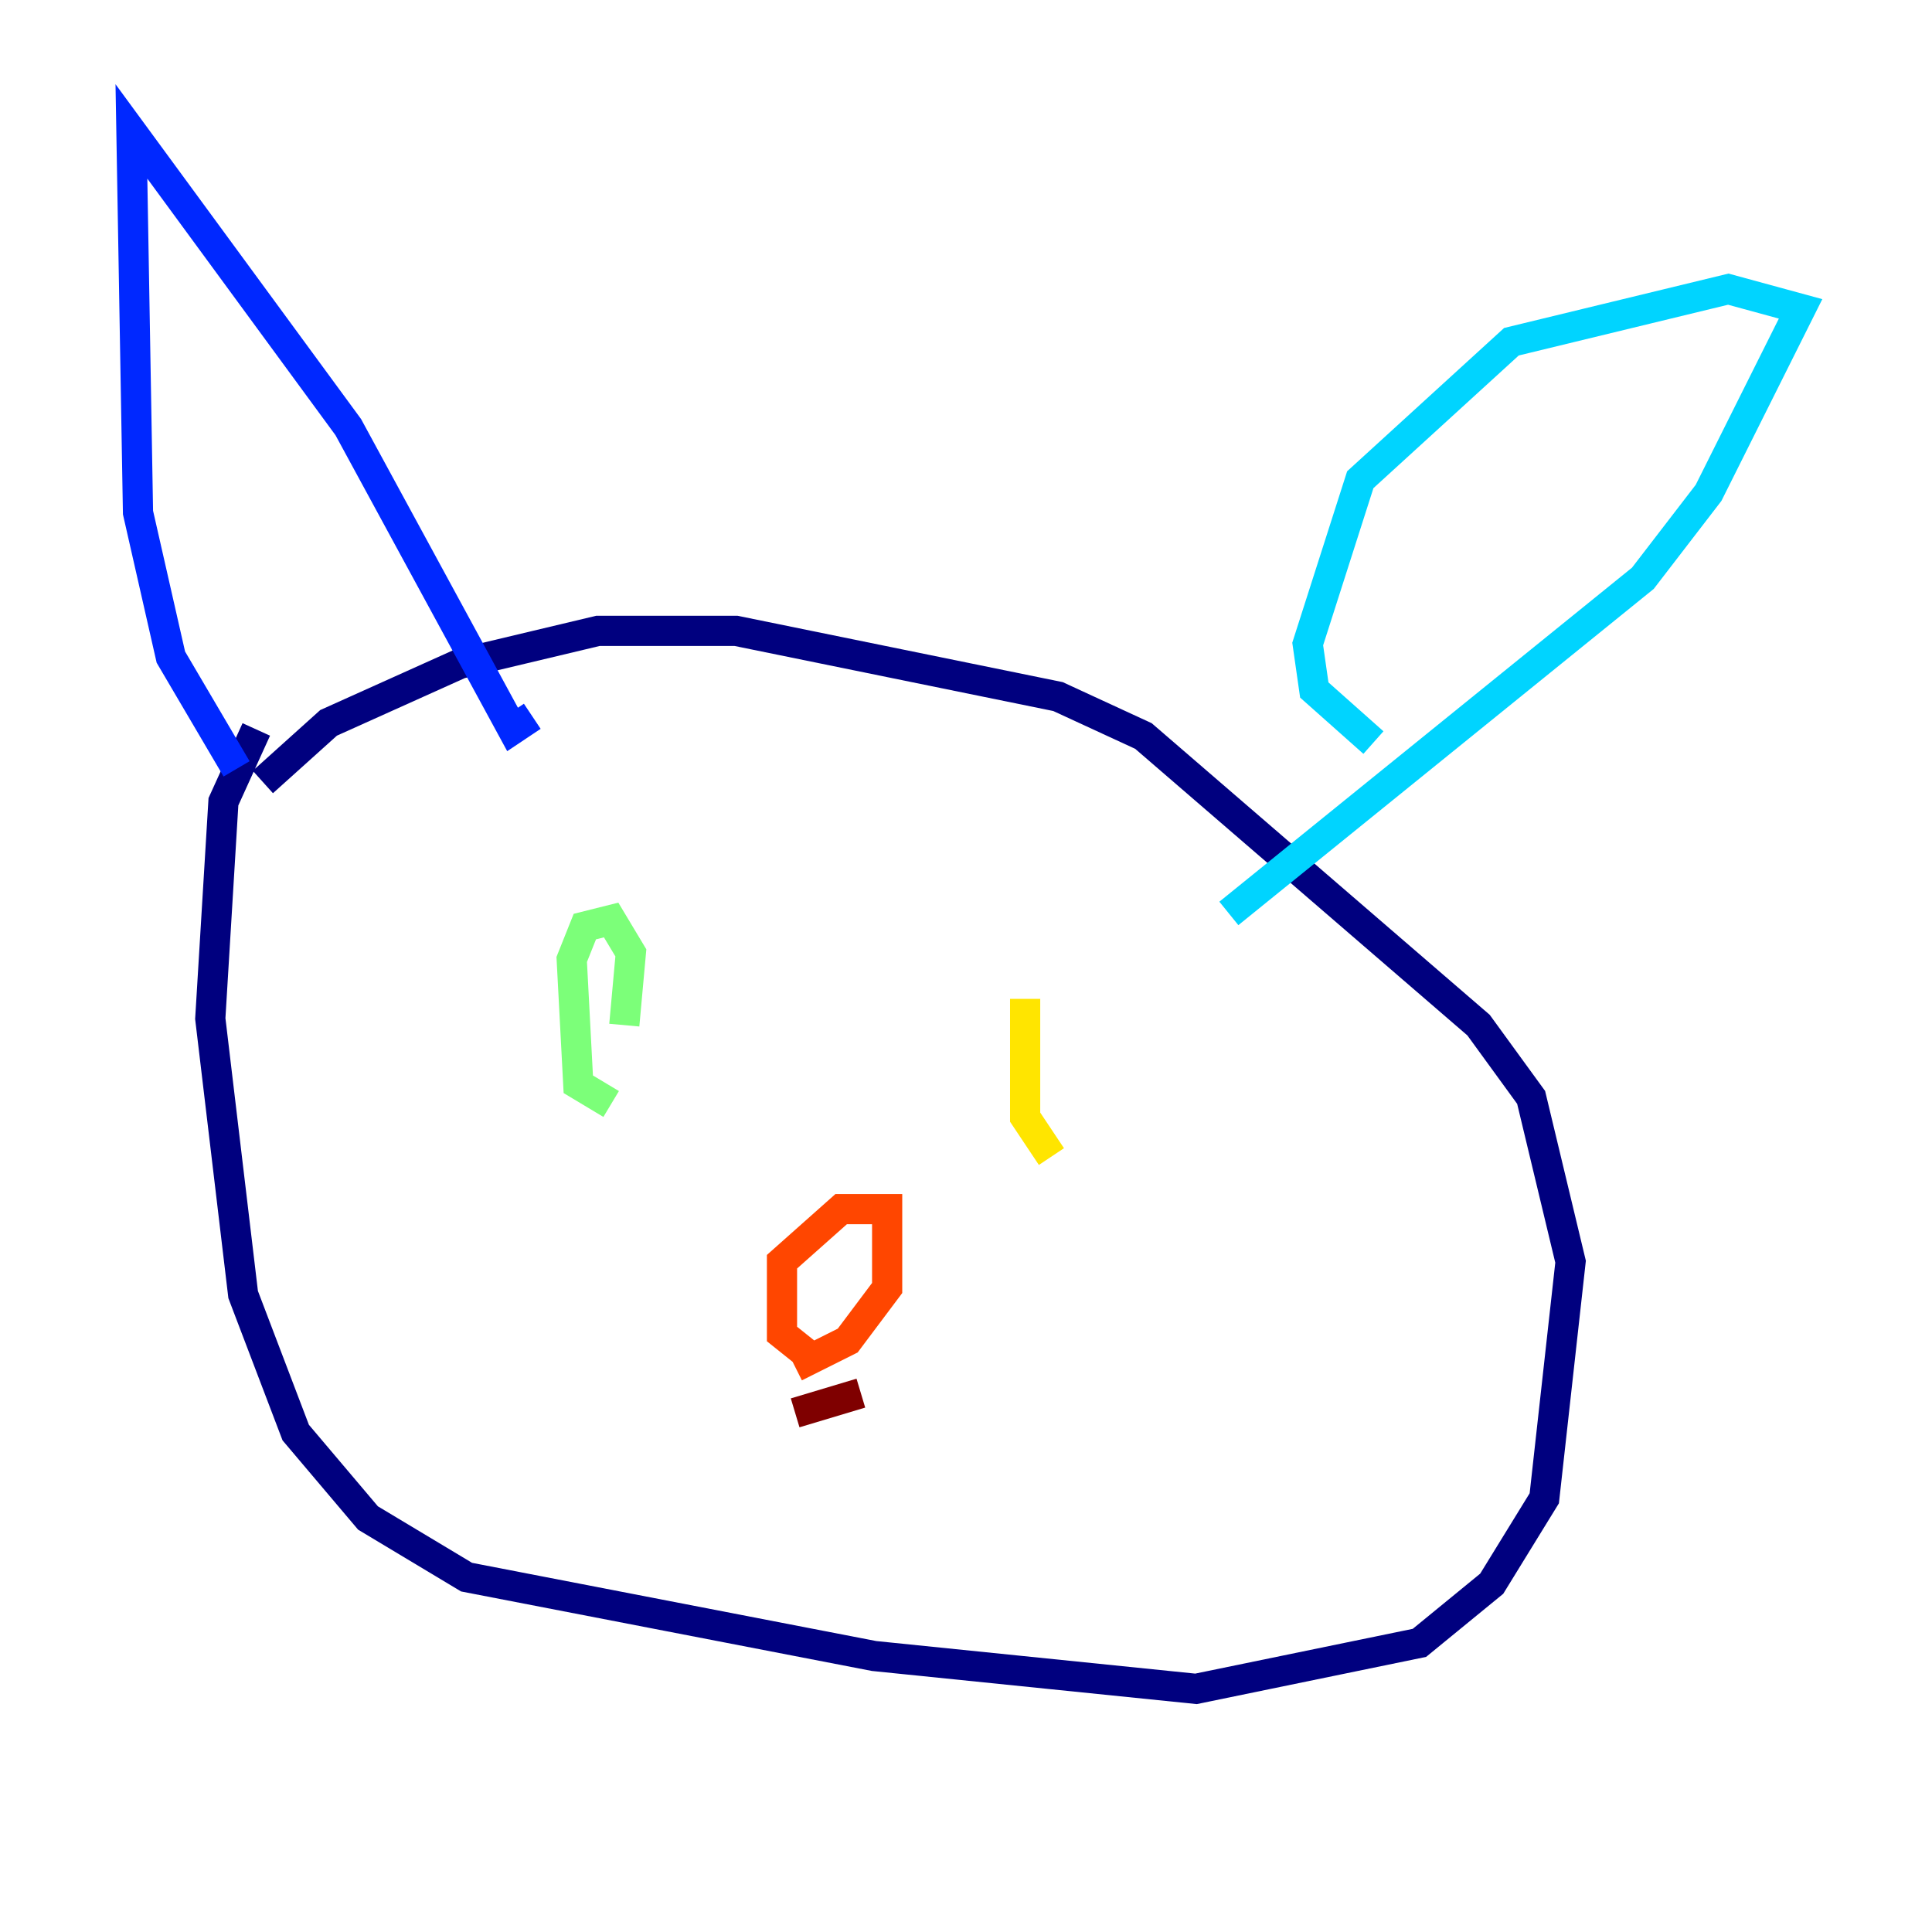 <?xml version="1.0" encoding="utf-8" ?>
<svg baseProfile="tiny" height="128" version="1.2" viewBox="0,0,128,128" width="128" xmlns="http://www.w3.org/2000/svg" xmlns:ev="http://www.w3.org/2001/xml-events" xmlns:xlink="http://www.w3.org/1999/xlink"><defs /><polyline fill="none" points="16.98,48.327 14.803,53.116 13.932,67.483 16.109,85.769 19.592,94.912 24.381,100.571 30.912,104.49 57.905,109.714 79.238,111.891 94.041,108.844 98.83,104.925 102.313,99.265 104.054,83.592 101.442,72.707 97.959,67.918 75.755,48.762 70.095,46.15 48.762,41.796 39.619,41.796 30.476,43.973 21.769,47.891 17.415,51.809" stroke="#00007f" stroke-width="2" /><polyline fill="none" points="15.674,50.939 11.32,43.537 9.143,33.959 8.707,8.707 23.075,28.299 33.959,48.327 35.265,47.456" stroke="#0028ff" stroke-width="2" /><polyline fill="none" points="90.993,49.197 87.075,45.714 86.639,42.667 90.122,31.782 100.136,22.64 114.503,19.157 119.293,20.463 113.197,32.653 108.844,38.313 81.415,60.517" stroke="#00d4ff" stroke-width="2" /><polyline fill="none" points="40.49,73.143 38.313,71.837 37.878,63.565 38.748,61.388 40.49,60.952 41.796,63.129 41.361,67.918" stroke="#7cff79" stroke-width="2" /><polyline fill="none" points="69.66,76.626 67.918,74.014 67.918,66.177" stroke="#ffe500" stroke-width="2" /><polyline fill="none" points="53.986,90.122 51.809,88.381 51.809,83.592 55.728,80.109 58.776,80.109 58.776,85.333 56.163,88.816 52.68,90.558" stroke="#ff4600" stroke-width="2" /><polyline fill="none" points="57.034,92.299 52.68,93.605" stroke="#7f0000" stroke-width="2" /></svg>